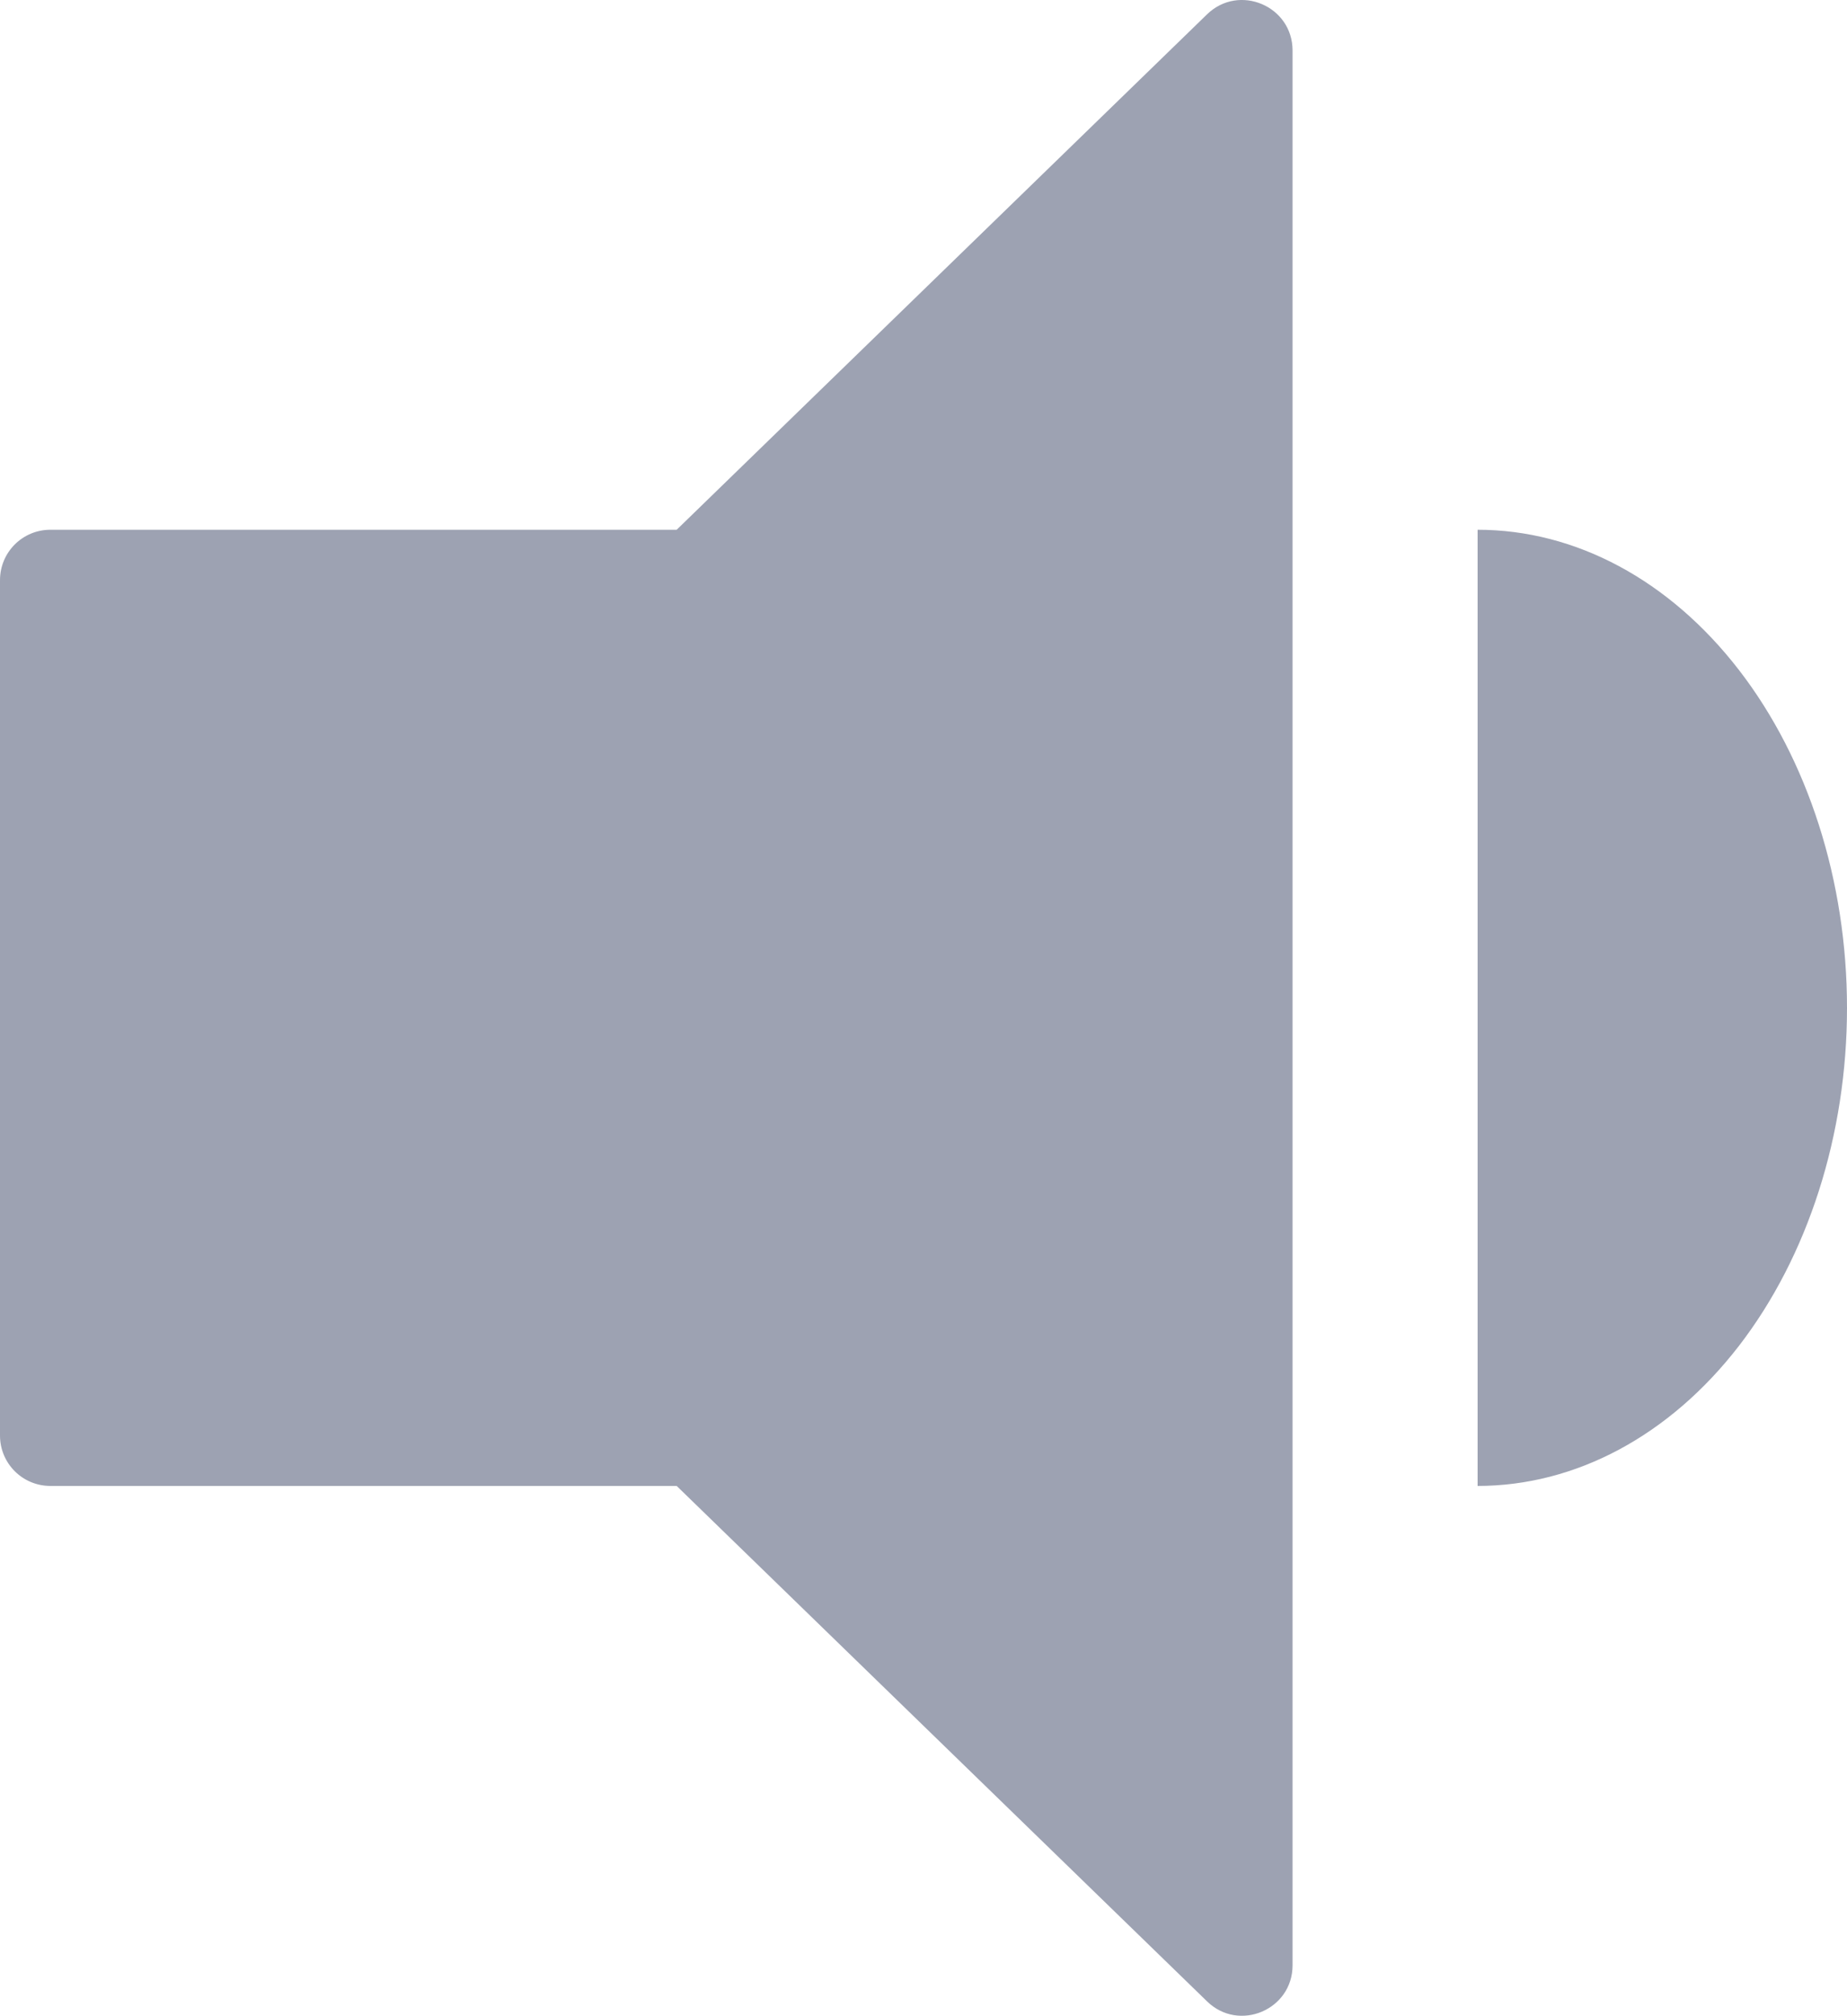 <svg width="11" height="12" viewBox="0 0 11 12" fill="none" xmlns="http://www.w3.org/2000/svg">
<path fill-rule="evenodd" clip-rule="evenodd" d="M0.3 8.844H4.03L7.189 11.912C7.379 12.097 7.698 11.962 7.698 11.697L7.698 0.301C7.698 0.035 7.379 -0.099 7.189 0.085L4.03 3.153H0.3C0.134 3.153 0 3.287 0 3.453V8.544C0 8.71 0.134 8.844 0.3 8.844ZM10.356 3.987C9.943 3.453 9.384 3.153 8.8 3.153V5.999L8.8 8.844C9.384 8.844 9.943 8.545 10.356 8.011C10.768 7.477 11 6.753 11 5.999C11 5.244 10.768 4.52 10.356 3.987Z" fill="#9DA2B2"/>
</svg>
